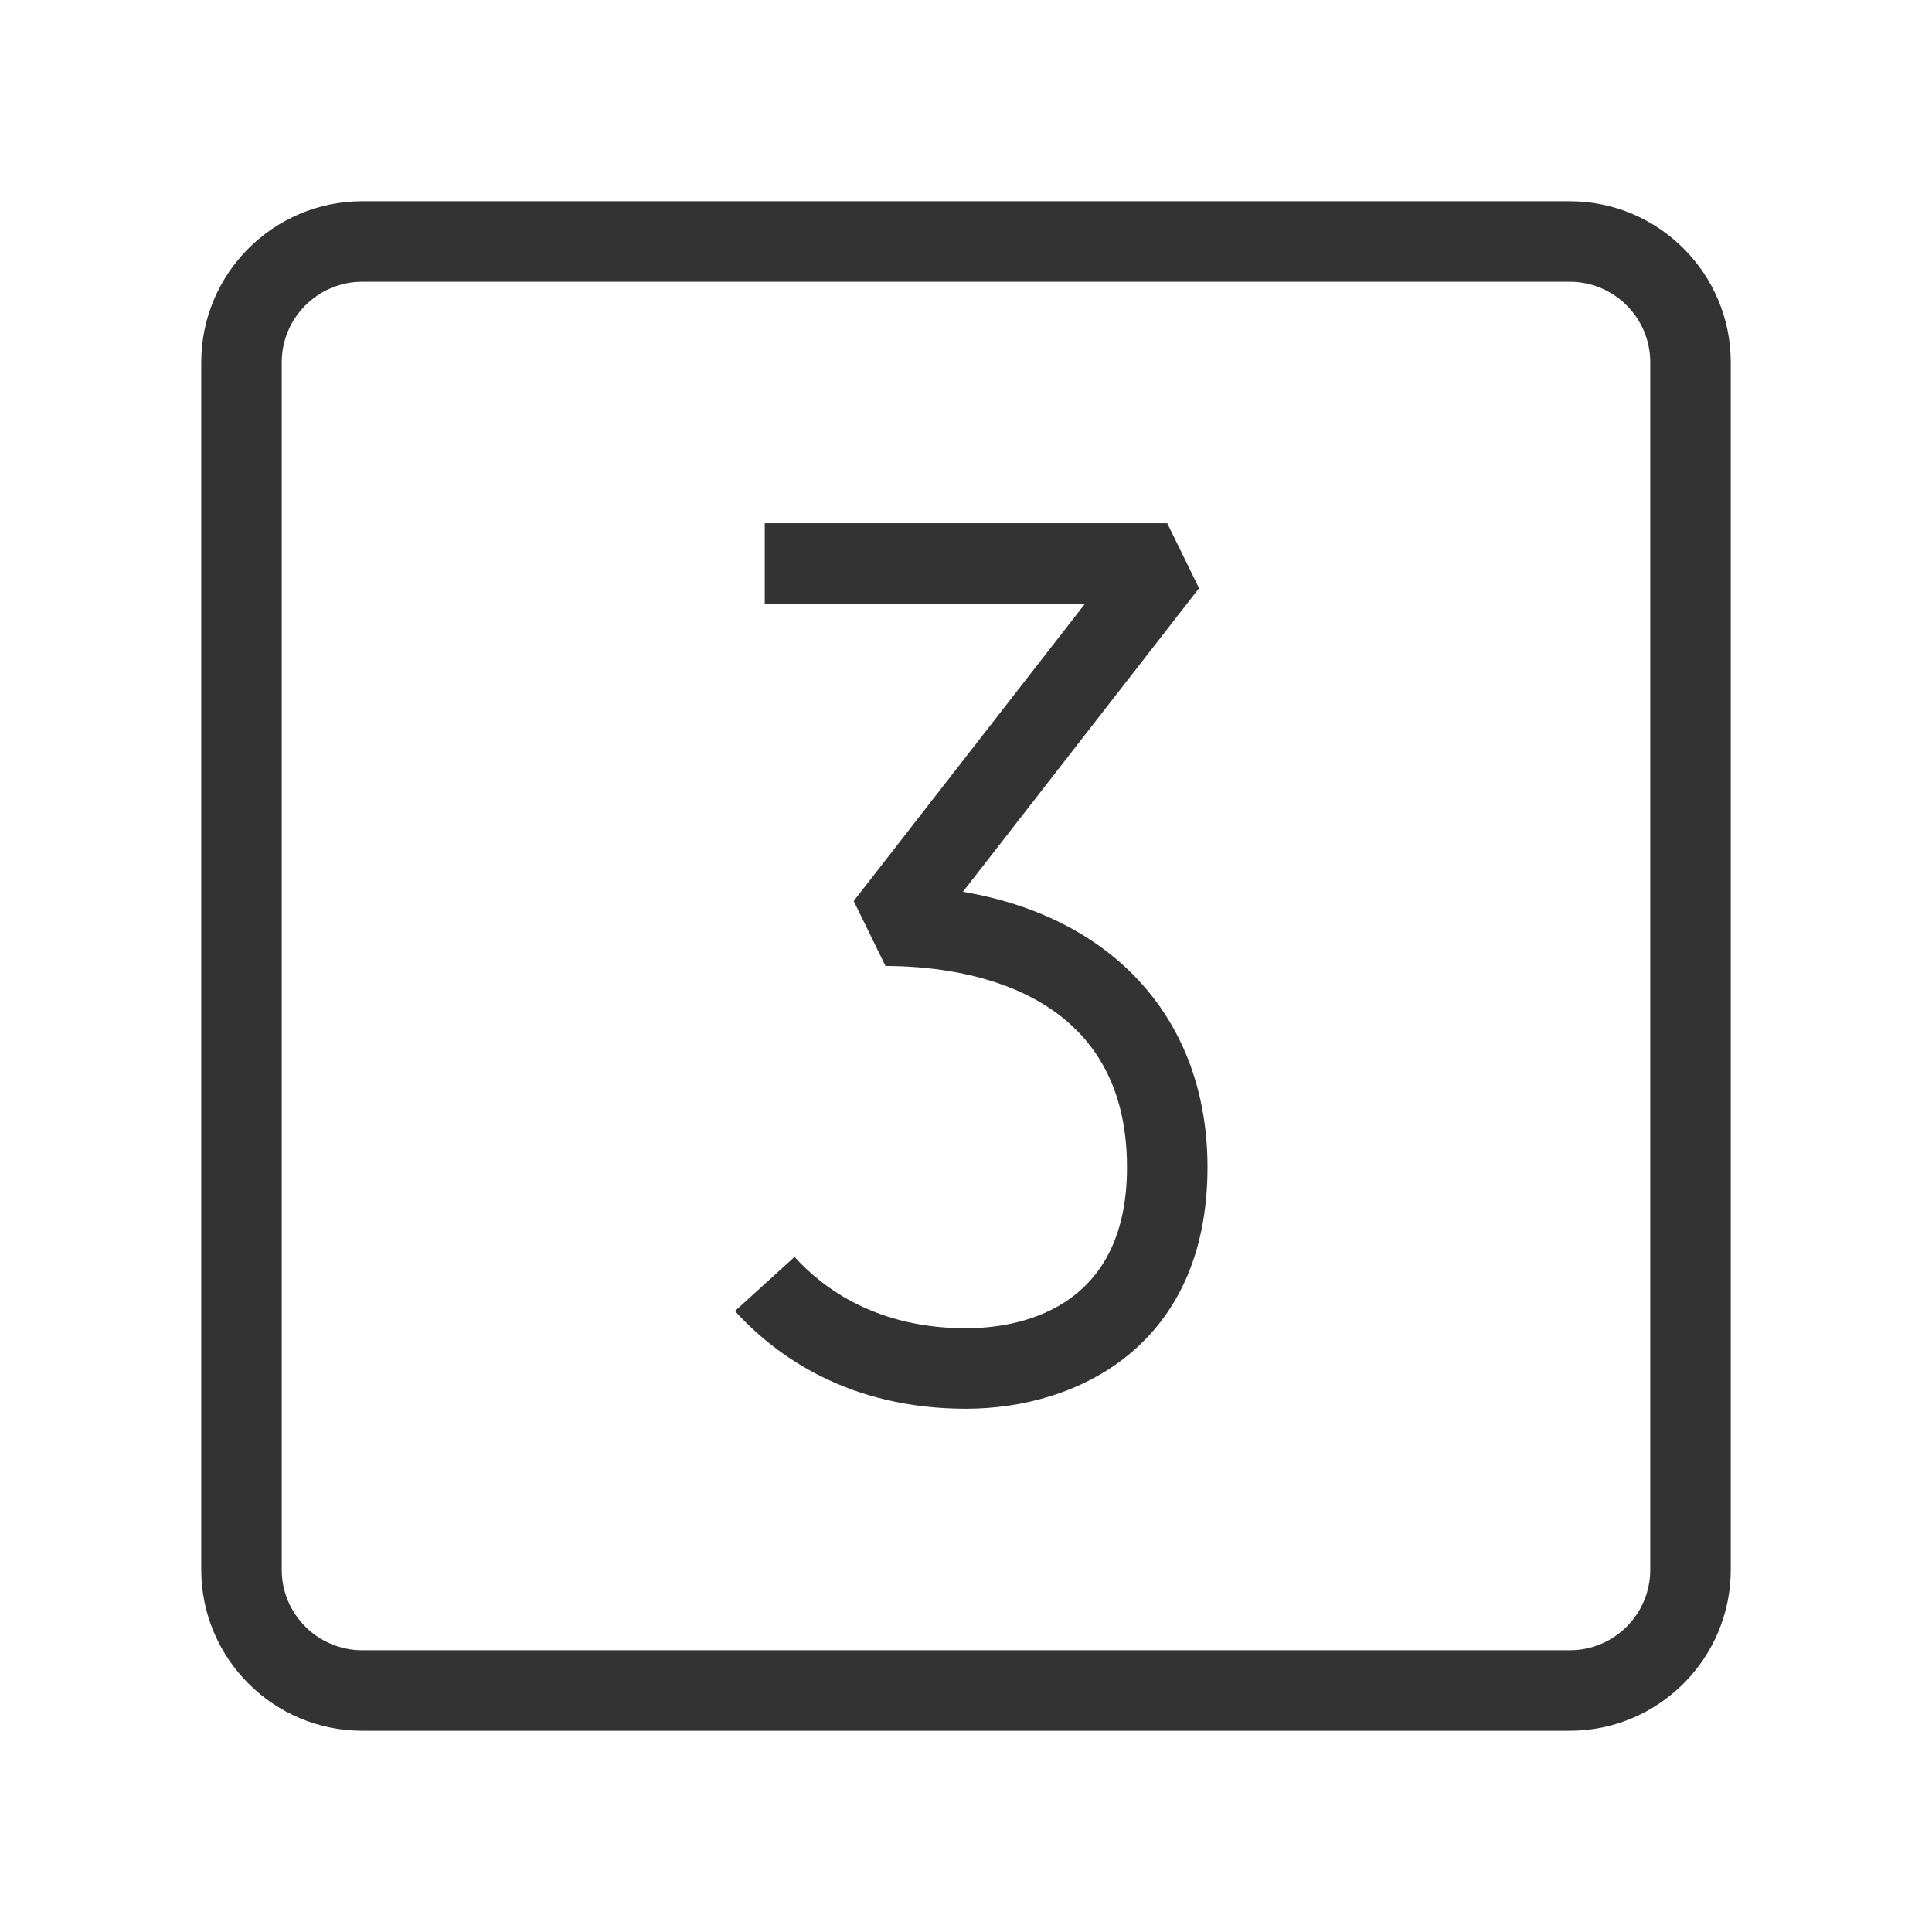 <?xml version="1.0" encoding="iso-8859-1"?>
<svg version="1.1" id="&#x56FE;&#x5C42;_1" xmlns="http://www.w3.org/2000/svg" xmlns:xlink="http://www.w3.org/1999/xlink" x="0px"
	 y="0px" viewBox="0 0 24 24" style="enable-background:new 0 0 24 24;" xml:space="preserve">
<path style="fill:#333333;" d="M19.5,21.5h-15c-1.103,0-2-0.897-2-2v-15c0-1.103,0.897-2,2-2h15c1.103,0,2,0.897,2,2v15
	C21.5,20.603,20.603,21.5,19.5,21.5z M4.5,3.5c-0.551,0-1,0.449-1,1v15c0,0.552,0.449,1,1,1h15c0.552,0,1-0.448,1-1v-15
	c0-0.551-0.448-1-1-1H4.5z"/>
<path style="fill:#333333;" d="M12,17.5c-1.46,0-2.367-0.66-2.87-1.214l0.74-0.672C10.238,16.019,10.906,16.5,12,16.5
	c0.602,0,2-0.195,2-2c0-2.257-2.098-2.5-3-2.5l-0.395-0.807L13.478,7.5H9.5v-1h5l0.395,0.807l-2.933,3.771
	C13.836,11.396,15,12.67,15,14.5C15,16.714,13.384,17.5,12,17.5z"/>
</svg>






